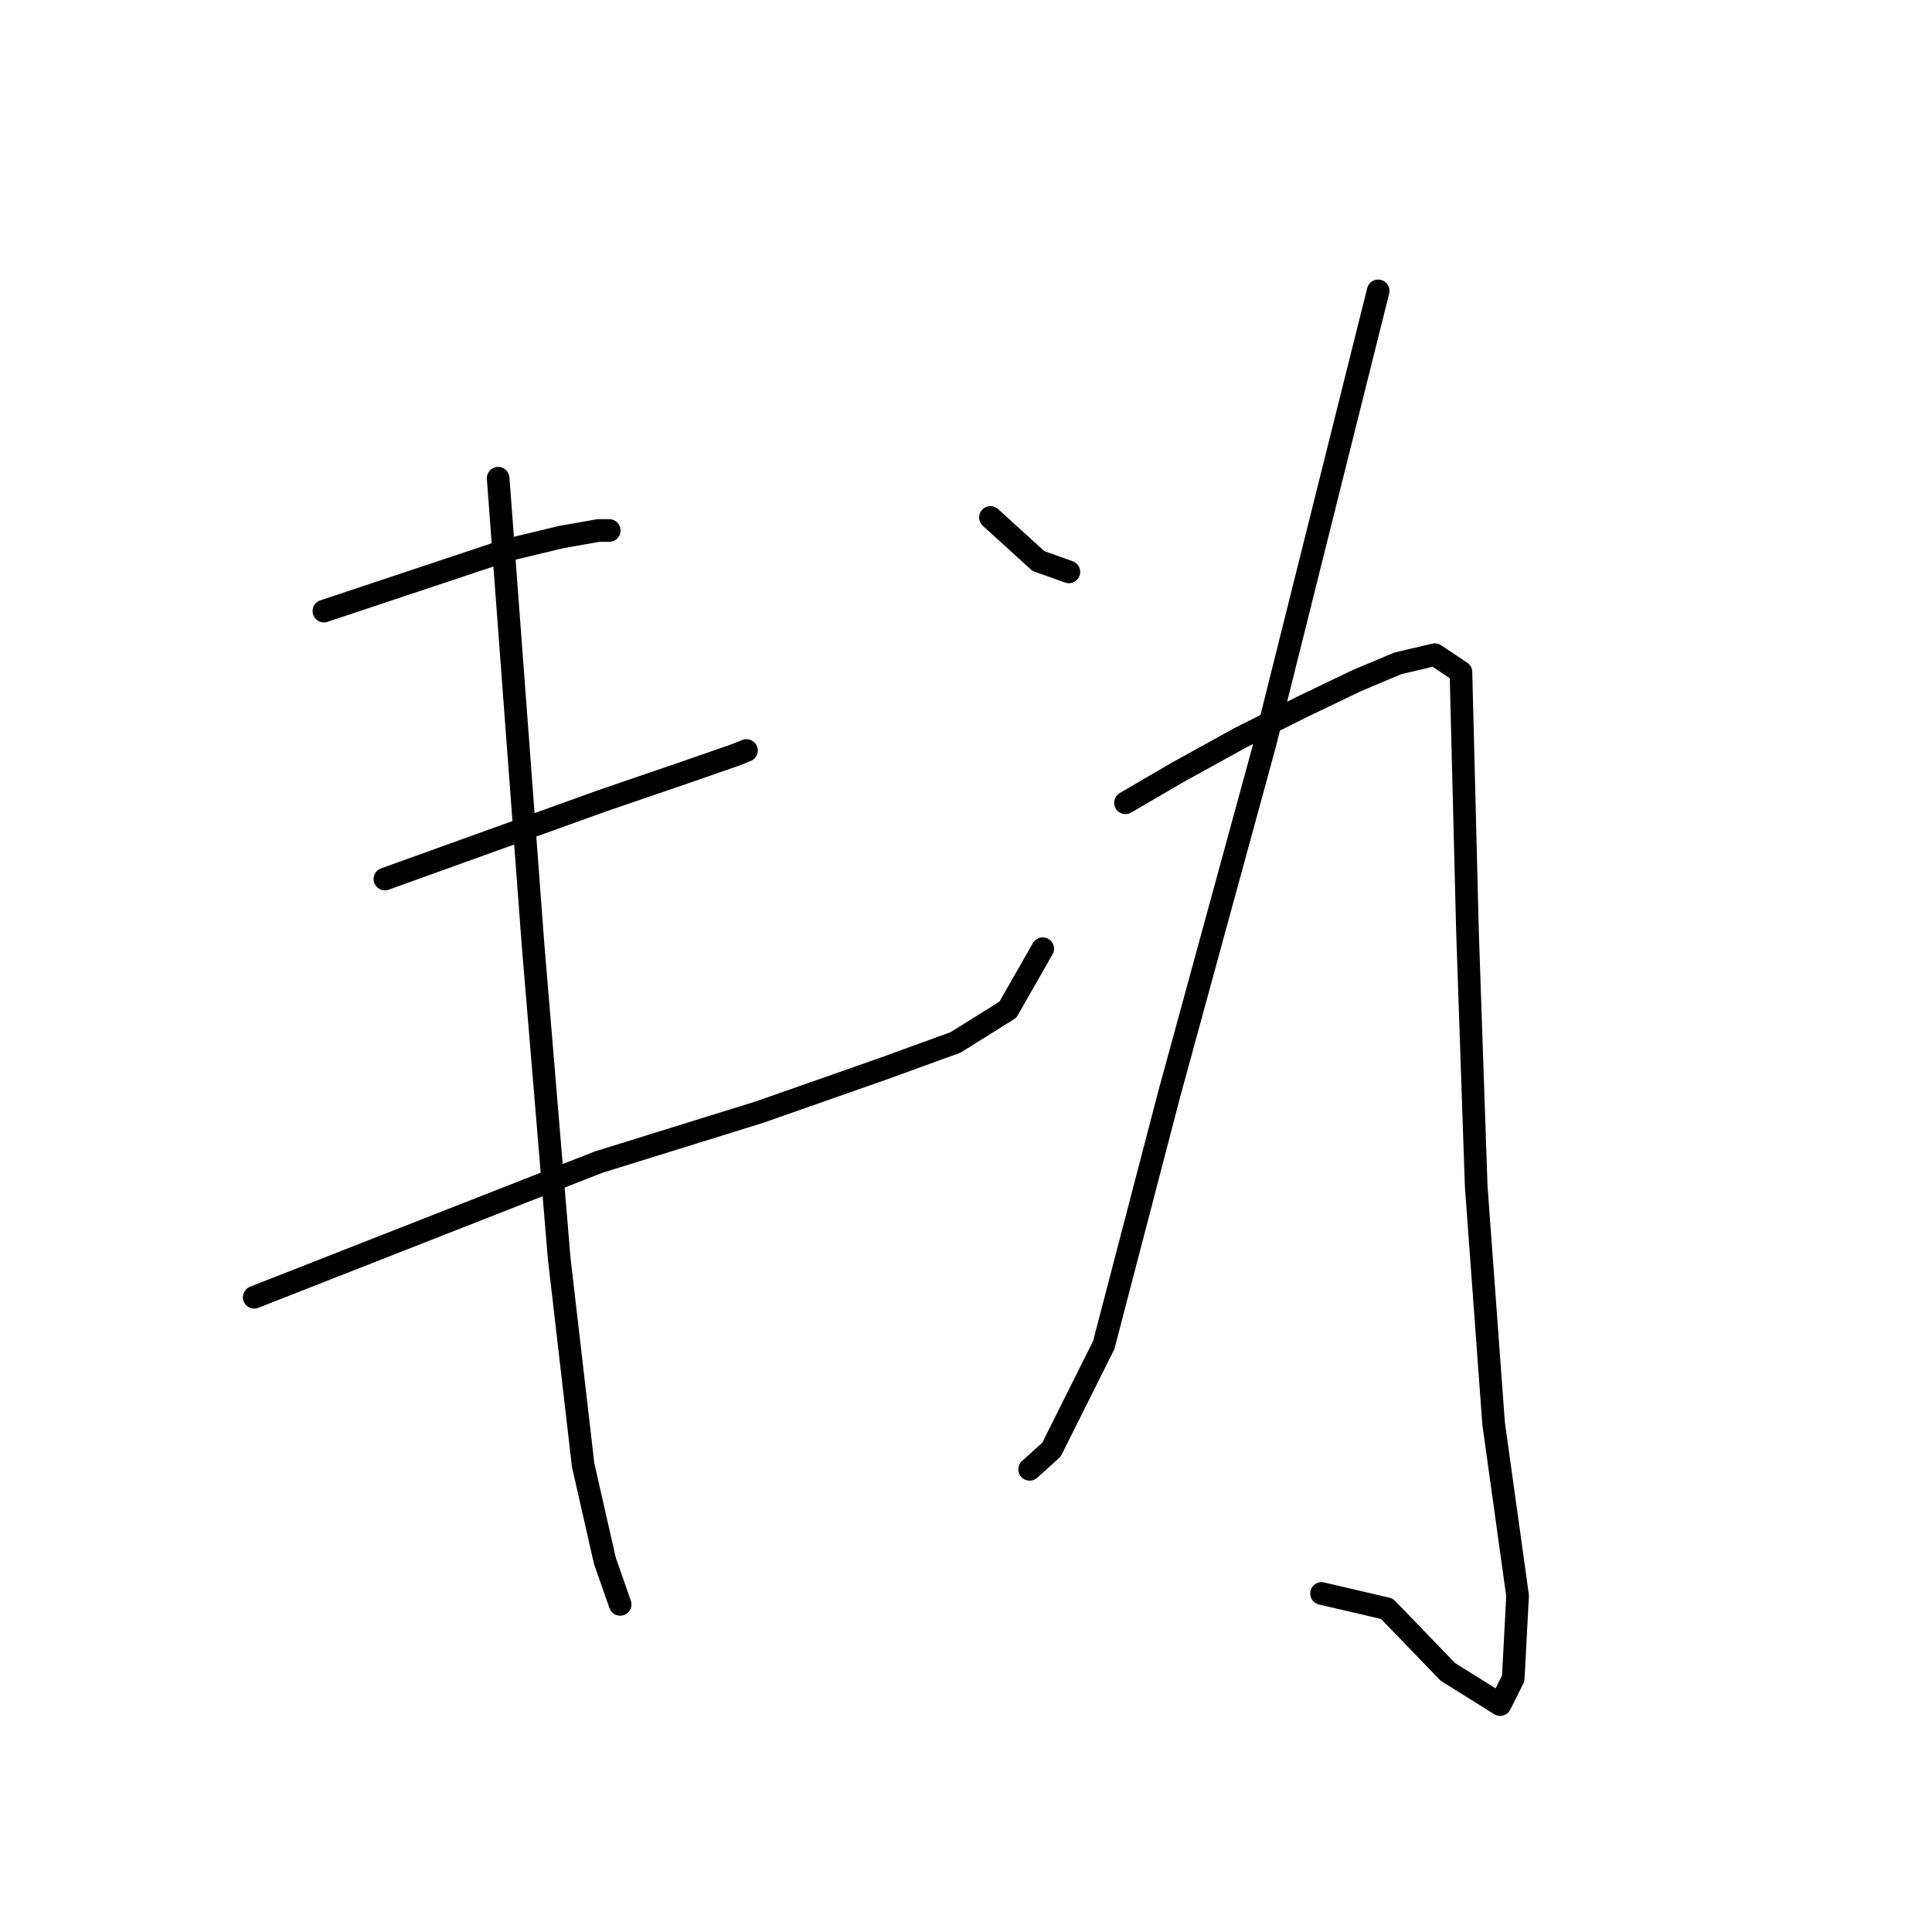 <?xml version="1.0" standalone="no"?>
    <svg width="256" height="256" xmlns="http://www.w3.org/2000/svg" version="1.1">
    <polyline stroke="black" stroke-width="3" stroke-linecap="round" fill="transparent" stroke-linejoin="round" points="42.919 80.974 55.041 76.933 67.164 72.892 74.379 71.16 79.286 70.294 80.729 70.294 80.729 70.294 " />
        <polyline stroke="black" stroke-width="3" stroke-linecap="round" fill="transparent" stroke-linejoin="round" points="51 116.475 65.432 111.28 79.863 106.084 90.831 102.332 97.47 100.023 98.913 99.446 98.913 99.446 " />
        <polyline stroke="black" stroke-width="3" stroke-linecap="round" fill="transparent" stroke-linejoin="round" points="33.683 171.892 56.484 162.944 79.286 153.997 100.645 147.358 117.097 141.586 126.621 138.122 133.548 133.793 138.166 125.711 138.166 125.711 " />
        <polyline stroke="black" stroke-width="3" stroke-linecap="round" fill="transparent" stroke-linejoin="round" points="66.009 63.367 68.318 94.25 70.627 125.134 74.091 166.696 77.266 194.116 80.152 206.816 82.172 212.588 82.172 212.588 " />
        <polyline stroke="black" stroke-width="3" stroke-linecap="round" fill="transparent" stroke-linejoin="round" points="131.239 68.562 134.414 71.449 137.589 74.335 141.63 75.778 141.63 75.778 " />
        <polyline stroke="black" stroke-width="3" stroke-linecap="round" fill="transparent" stroke-linejoin="round" points="182.615 38.545 175.111 68.562 167.607 98.58 154.907 145.049 146.248 178.242 139.321 192.096 136.435 194.693 136.435 194.693 " />
        <polyline stroke="black" stroke-width="3" stroke-linecap="round" fill="transparent" stroke-linejoin="round" points="149.134 106.373 152.598 104.352 156.061 102.332 164.432 97.714 172.513 93.673 179.729 90.21 185.213 87.901 190.12 86.746 193.583 89.055 194.449 123.402 195.604 157.172 197.913 188.632 201.088 211.434 200.51 222.402 198.779 225.865 191.852 221.536 183.77 213.166 175.111 211.145 175.111 211.145 " />
        </svg>